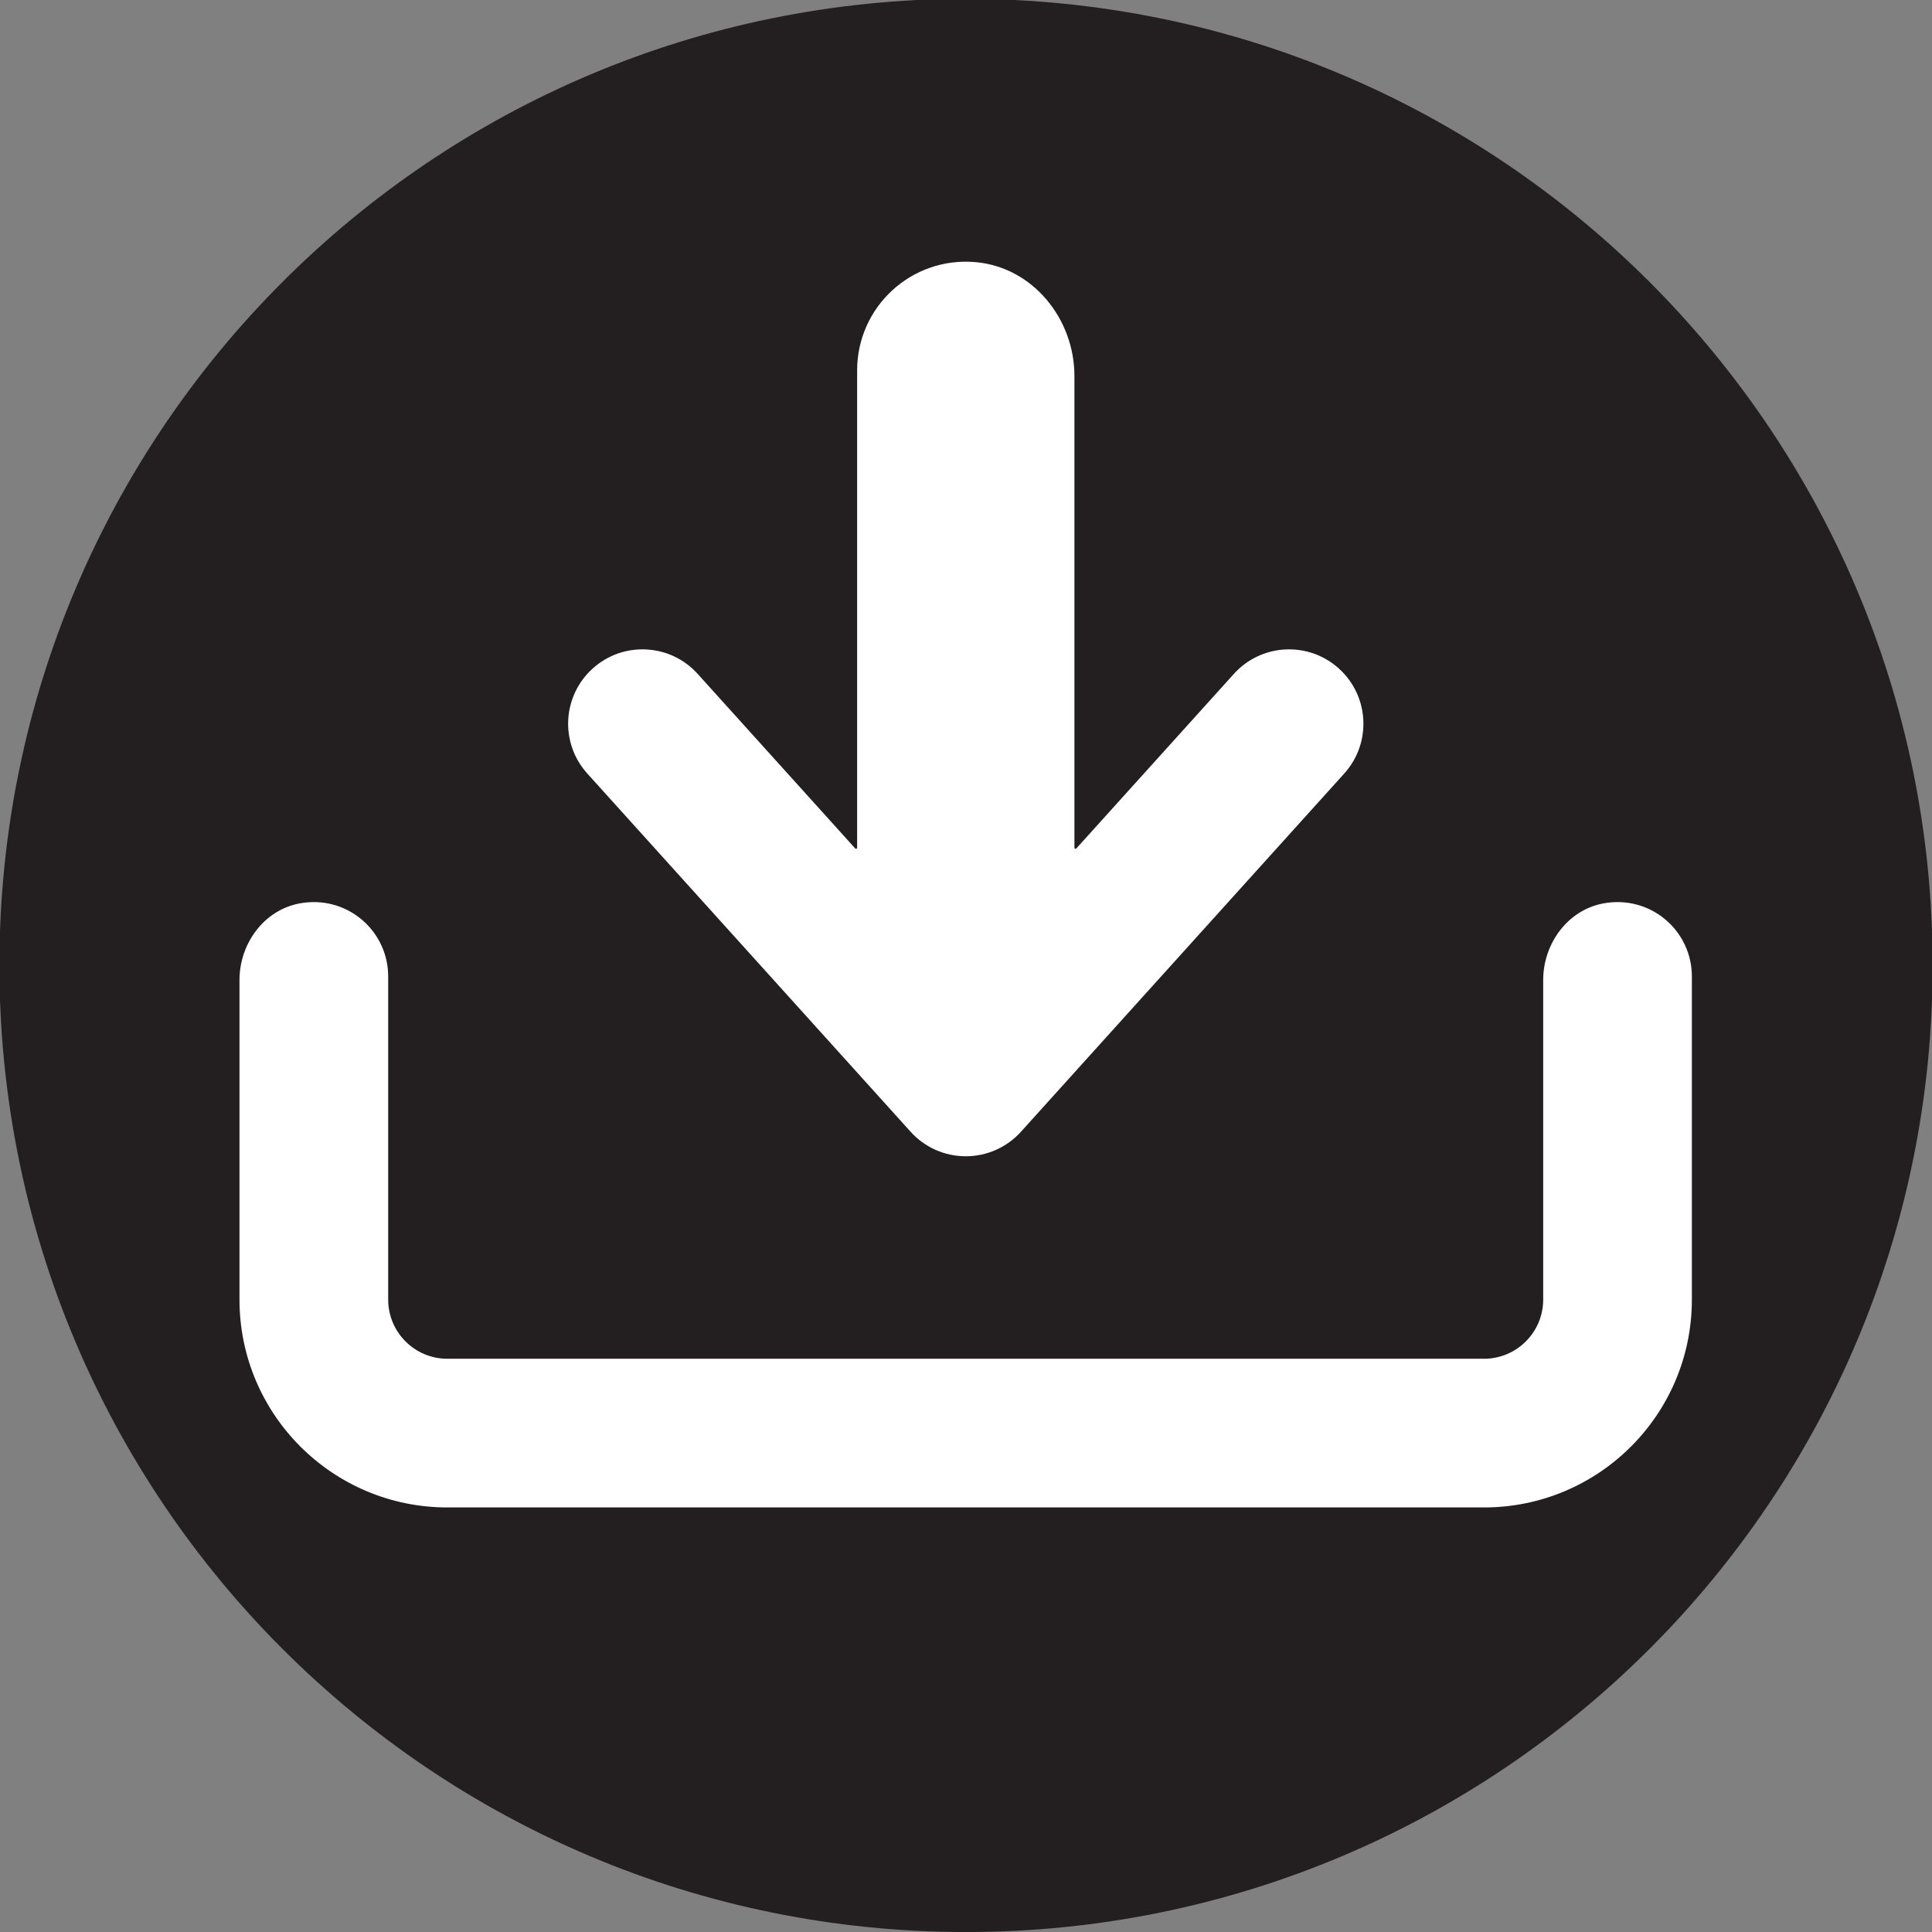 <?xml version="1.0" encoding="UTF-8" standalone="no"?>
<svg
   xmlns:dc="http://purl.org/dc/elements/1.1/"
   xmlns:cc="http://creativecommons.org/ns#"
   xmlns:rdf="http://www.w3.org/1999/02/22-rdf-syntax-ns#"
   xmlns:svg="http://www.w3.org/2000/svg"
   xmlns="http://www.w3.org/2000/svg"
   xmlns:sodipodi="http://sodipodi.sourceforge.net/DTD/sodipodi-0.dtd"
   xmlns:inkscape="http://www.inkscape.org/namespaces/inkscape"
   width="54.403mm"
   height="54.403mm"
   viewBox="0 0 54.403 54.403"
   version="1.1"
   id="svg417"
   inkscape:version="1.0.2-2 (e86c870879, 2021-01-15)"
   sodipodi:docname="icon_ux_download__inactive.svg">
  <rect x="0" y="0" width="54.403" height="54.403" fill="#808080" stroke="none"/>
  <defs
     id="defs411" />
  <sodipodi:namedview
     id="base"
     pagecolor="#ffffff"
     bordercolor="#666666"
     borderopacity="1.0"
     inkscape:pageopacity="0.0"
     inkscape:pageshadow="2"
     inkscape:zoom="0.35"
     inkscape:cx="169.28649"
     inkscape:cy="108.32215"
     inkscape:document-units="mm"
     inkscape:current-layer="layer1"
     inkscape:document-rotation="0"
     showgrid="false"
     inkscape:window-width="1267"
     inkscape:window-height="1040"
     inkscape:window-x="26"
     inkscape:window-y="0"
     inkscape:window-maximized="0" />
  <g
     inkscape:label="Layer 1"
     inkscape:groupmode="layer"
     id="layer1"
     transform="translate(-61.043,-119.506)">
    <g
       id="g481"
       transform="matrix(0.353,0,0,-0.353,88.245,173.91)">
      <path
         d="m 0,0 v 0 c -42.585,0 -77.107,34.522 -77.107,77.107 v 0 c 0,42.585 34.522,77.107 77.107,77.107 v 0 c 42.585,0 77.107,-34.522 77.107,-77.107 v 0 C 77.107,34.522 42.585,0 0,0"
         style="fill:#231f20;fill-opacity:1;fill-rule:nonzero;stroke:none"
         id="path483" />
    </g>
    <g
       id="g485"
       transform="matrix(0.353,0,0,-0.353,102.831,161.954)">
      <path
         d="m 0,0 h -82.692 c -9.159,0 -16.584,7.425 -16.584,16.584 V 42.07 c 0,2.908 1.961,5.601 4.823,6.119 3.762,0.681 7.039,-2.192 7.039,-5.83 V 16.582 c 0,-2.607 2.113,-4.721 4.72,-4.721 h 82.692 c 2.608,0 4.723,2.115 4.723,4.723 V 42.07 c 0,2.908 1.96,5.601 4.823,6.119 3.762,0.681 7.038,-2.192 7.038,-5.83 V 16.582 C 16.582,7.424 9.158,0 0,0"
         style="fill:#ffffff;fill-opacity:1;fill-rule:nonzero;stroke:none"
         id="path487" />
    </g>
    <g
       id="g489"
       transform="matrix(0.353,0,0,-0.353,98.744,138.331)">
      <path
         d="m 0,0 c -2.431,2.198 -6.184,2.003 -8.376,-0.429 l -12.566,-13.923 c -0.054,-0.06 -0.153,-0.022 -0.153,0.058 v 37.631 c 0,4.57 -3.336,8.685 -7.889,9.082 -5.135,0.448 -9.444,-3.59 -9.444,-8.632 v -38.081 c 0,-0.08 -0.099,-0.118 -0.153,-0.058 l -12.567,13.923 c -2.192,2.432 -5.947,2.627 -8.376,0.429 -2.432,-2.194 -2.625,-5.945 -0.429,-8.376 l 25.789,-28.574 c 1.123,-1.248 2.724,-1.958 4.402,-1.958 1.679,0 3.279,0.71 4.403,1.958 L 0.429,-8.376 C 2.625,-5.945 2.433,-2.194 0,0"
         style="fill:#ffffff;fill-opacity:1;fill-rule:nonzero;stroke:none"
         id="path491" />
    </g>
  </g>
</svg>
